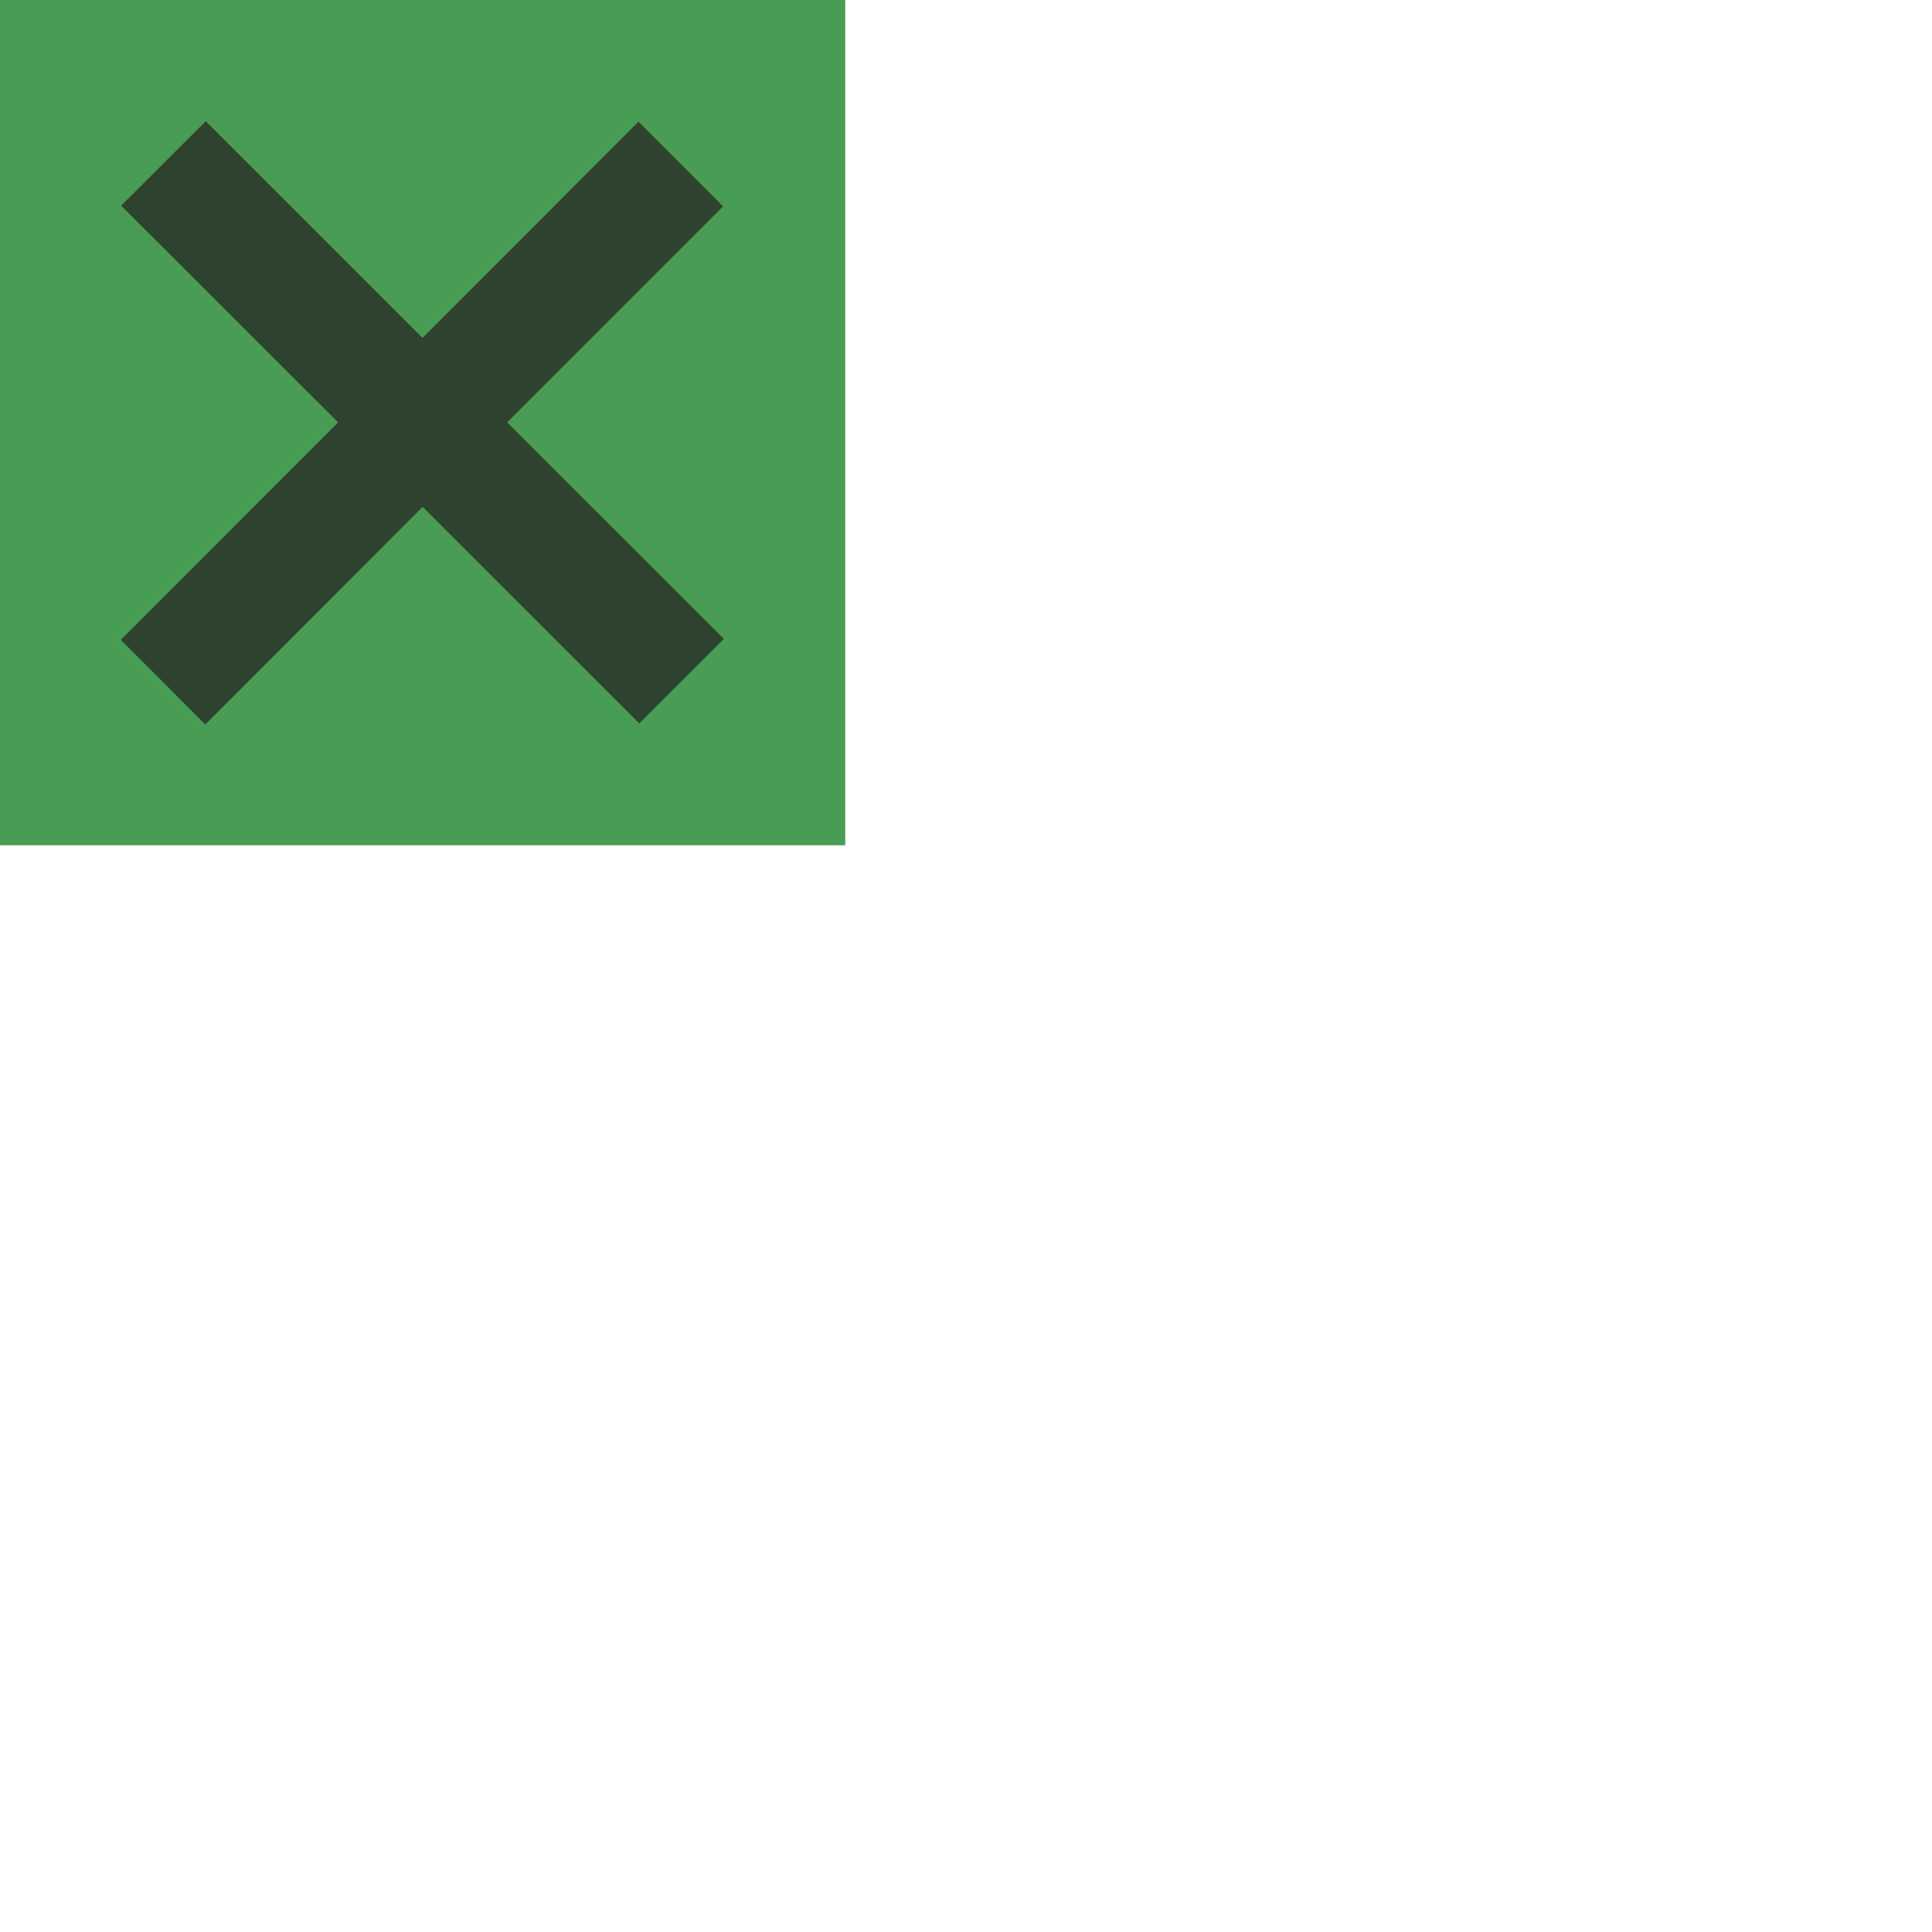 <svg xmlns="http://www.w3.org/2000/svg" width="16" height="16" viewBox="0 0 16 16">
  <g fill="none" fill-rule="evenodd">
    <polygon fill="#499C54" points="0 7 7 7 7 0 0 0"/>
    <polygon fill="#231F20" fill-opacity=".7" points="5.995 5.291 4.2 3.498 5.988 1.709 5.288 1.008 3.499 2.798 1.704 1.004 1.003 1.703 2.8 3.498 1 5.299 1.7 6 3.5 4.198 5.294 5.991"/>
  </g>
</svg>
